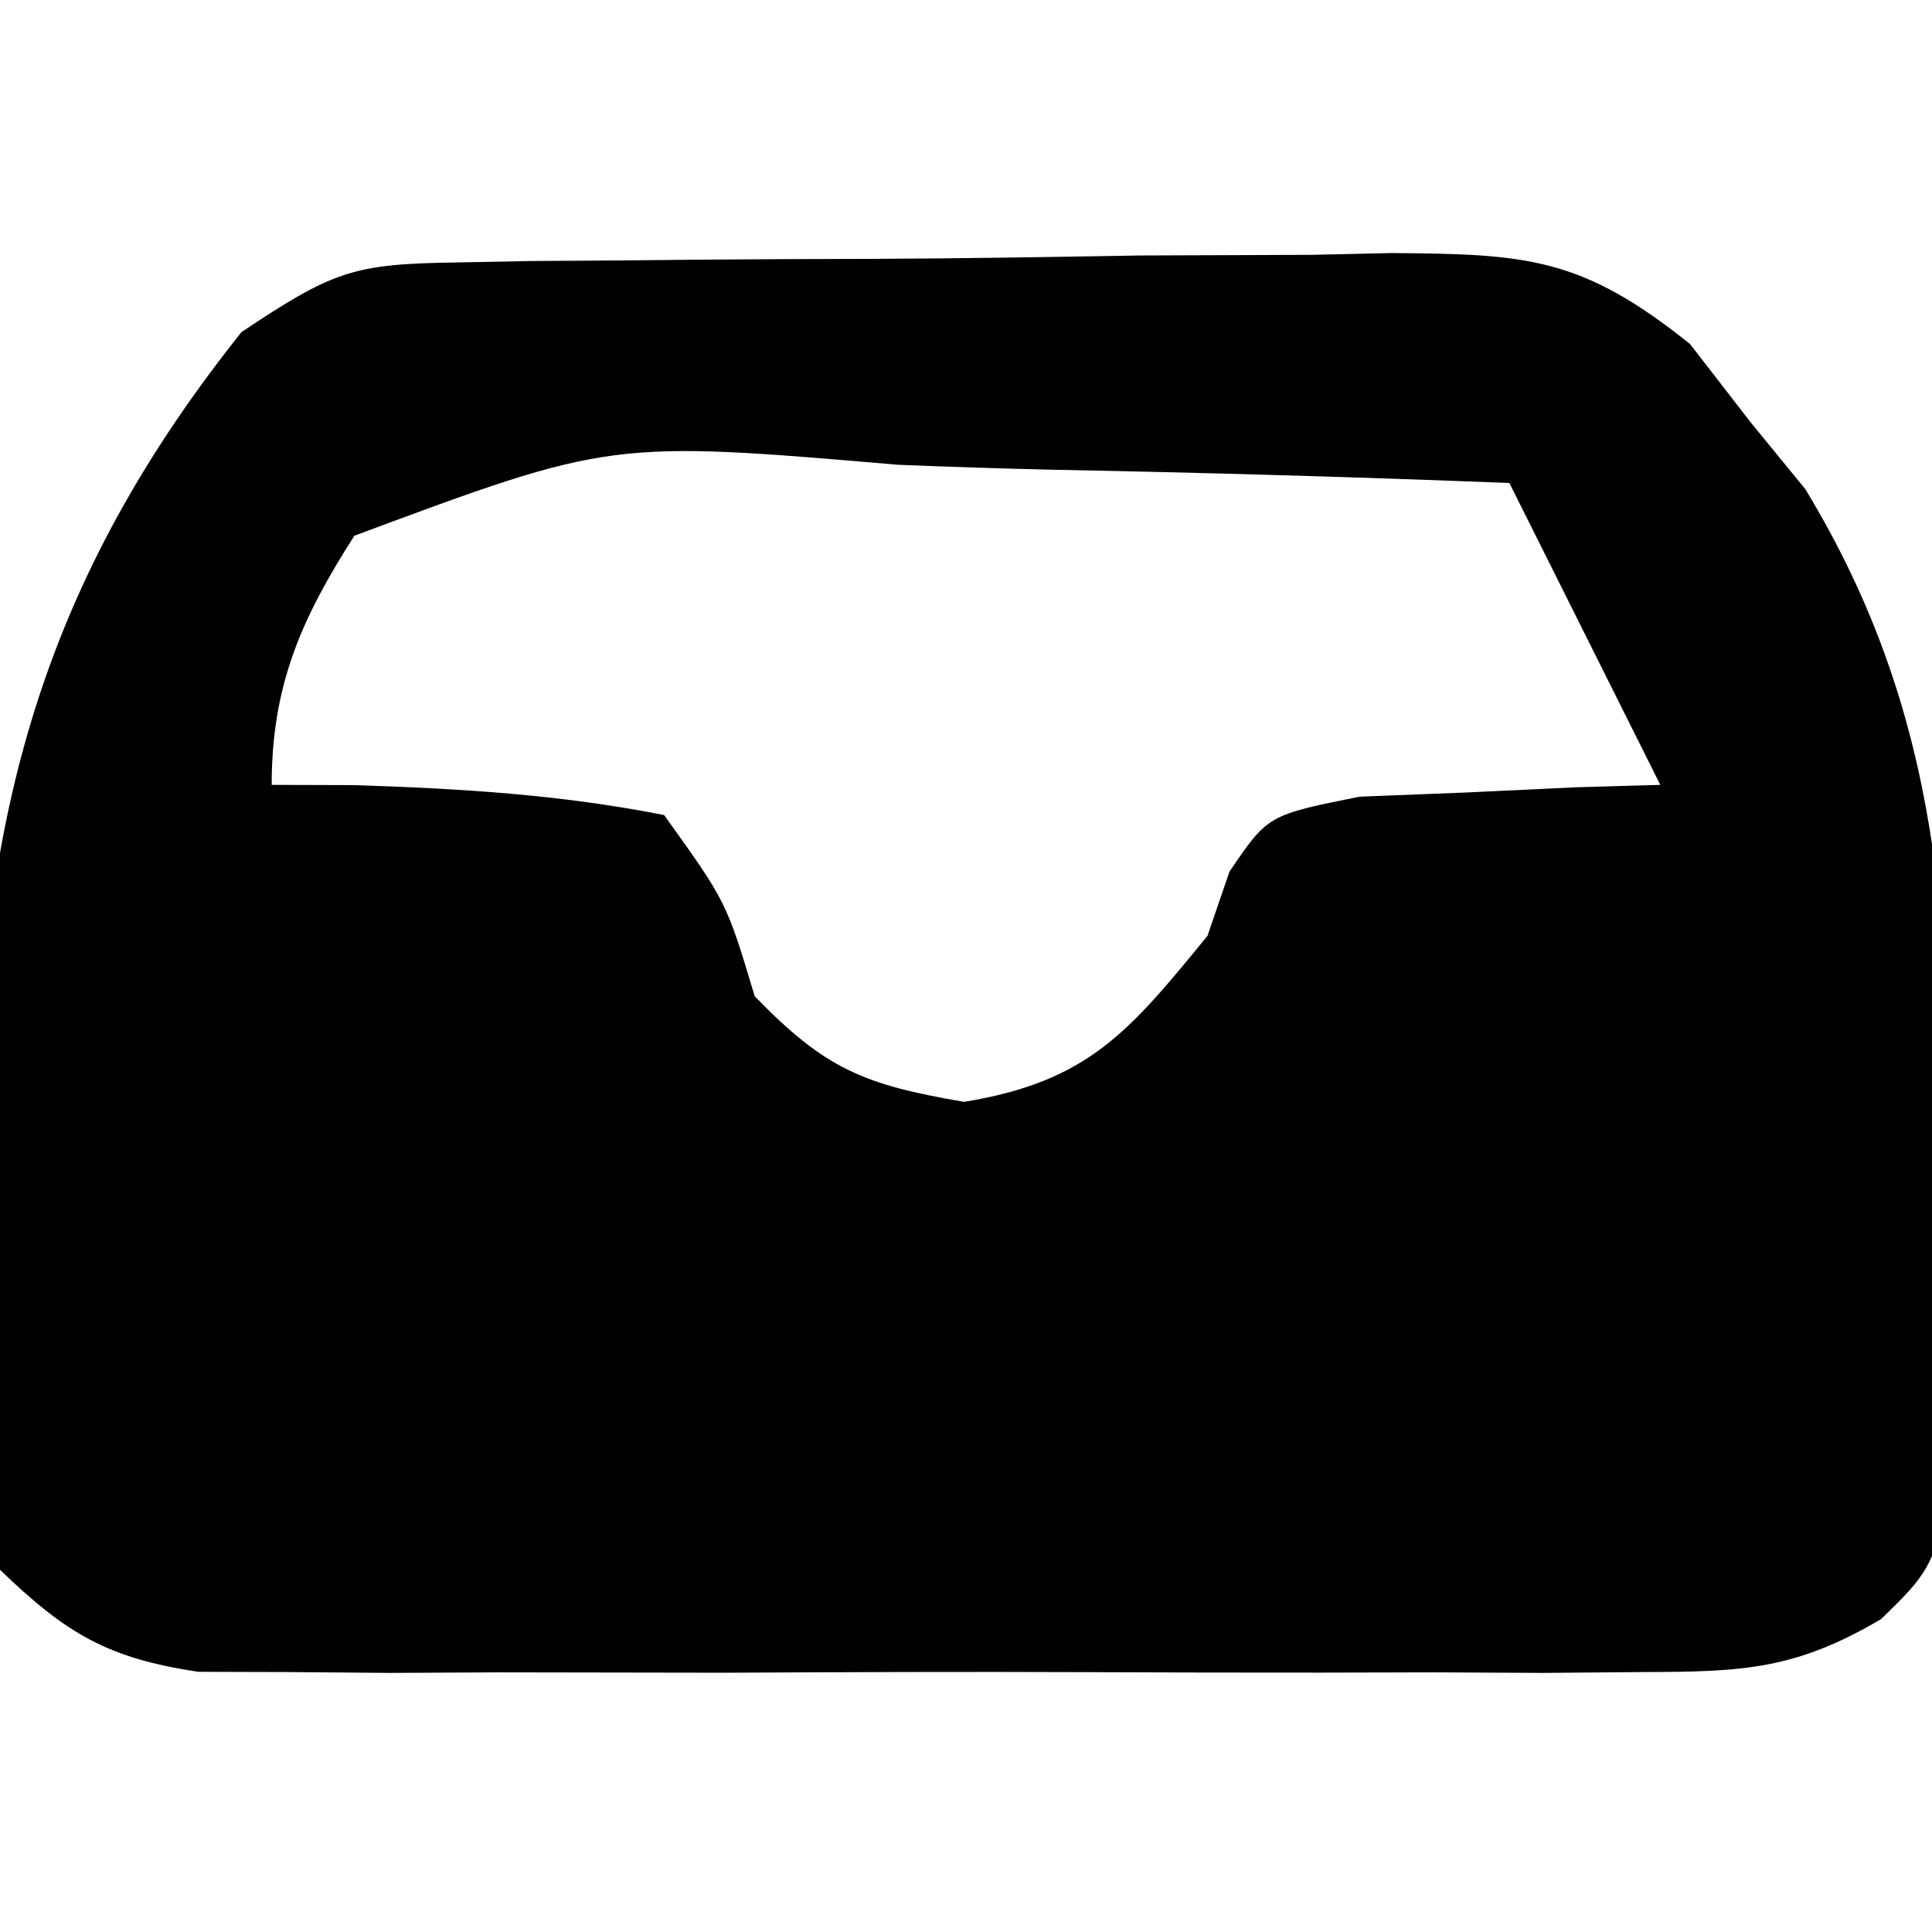 <?xml version="1.0" encoding="UTF-8"?>
<svg version="1.1" xmlns="http://www.w3.org/2000/svg" width="64" height="64">
<path d="M0 0 C0.825 -0.016 1.649 -0.032 2.499 -0.048 C3.83 -0.056 3.83 -0.056 5.188 -0.065 C6.104 -0.074 7.02 -0.083 7.964 -0.092 C9.902 -0.107 11.841 -0.115 13.779 -0.119 C16.741 -0.131 19.7 -0.18 22.661 -0.231 C24.545 -0.24 26.429 -0.247 28.313 -0.252 C29.196 -0.272 30.08 -0.291 30.99 -0.311 C35.457 -0.279 37.278 -0.18 40.869 2.704 C41.534 3.563 42.198 4.422 42.883 5.306 C43.478 6.032 44.072 6.758 44.684 7.506 C49.282 15.075 49.463 22.158 49.508 30.869 C49.519 32.036 49.53 33.203 49.541 34.405 C49.4 42.806 49.4 42.806 47.195 44.941 C44.368 46.611 42.623 46.687 39.352 46.695 C38.244 46.704 37.136 46.713 35.995 46.723 C34.803 46.717 33.611 46.711 32.383 46.705 C31.155 46.708 29.928 46.711 28.663 46.714 C26.067 46.716 23.471 46.71 20.875 46.698 C16.899 46.681 12.923 46.697 8.946 46.717 C6.425 46.715 3.904 46.711 1.383 46.705 C0.192 46.711 -1 46.717 -2.228 46.723 C-3.336 46.714 -4.444 46.704 -5.585 46.695 C-6.559 46.692 -7.533 46.69 -8.537 46.687 C-11.557 46.241 -12.934 45.413 -15.117 43.306 C-16.055 39.288 -15.877 35.172 -15.867 31.056 C-15.867 29.886 -15.868 28.715 -15.868 27.51 C-15.611 17.535 -13.338 10.11 -7.117 2.306 C-4.075 0.279 -3.427 0.05 0 0 Z M-3.377 9.052 C-5.142 11.807 -6.117 14.021 -6.117 17.306 C-5.213 17.309 -4.309 17.312 -3.378 17.314 C0.134 17.429 3.434 17.624 6.883 18.306 C8.946 21.181 8.946 21.181 9.883 24.306 C12.214 26.717 13.501 27.241 16.821 27.806 C20.936 27.134 22.28 25.489 24.883 22.306 C25.243 21.255 25.243 21.255 25.61 20.181 C26.883 18.306 26.883 18.306 29.922 17.697 C31.697 17.627 31.697 17.627 33.508 17.556 C34.697 17.5 35.885 17.443 37.11 17.385 C38.483 17.346 38.483 17.346 39.883 17.306 C37.408 12.356 37.408 12.356 34.883 7.306 C29.848 7.108 24.815 6.963 19.777 6.867 C18.065 6.827 16.353 6.772 14.641 6.703 C5.12 5.89 5.12 5.89 -3.377 9.052 Z " fill="#000000" transform="translate(15.117,8.694)"/>
</svg>

